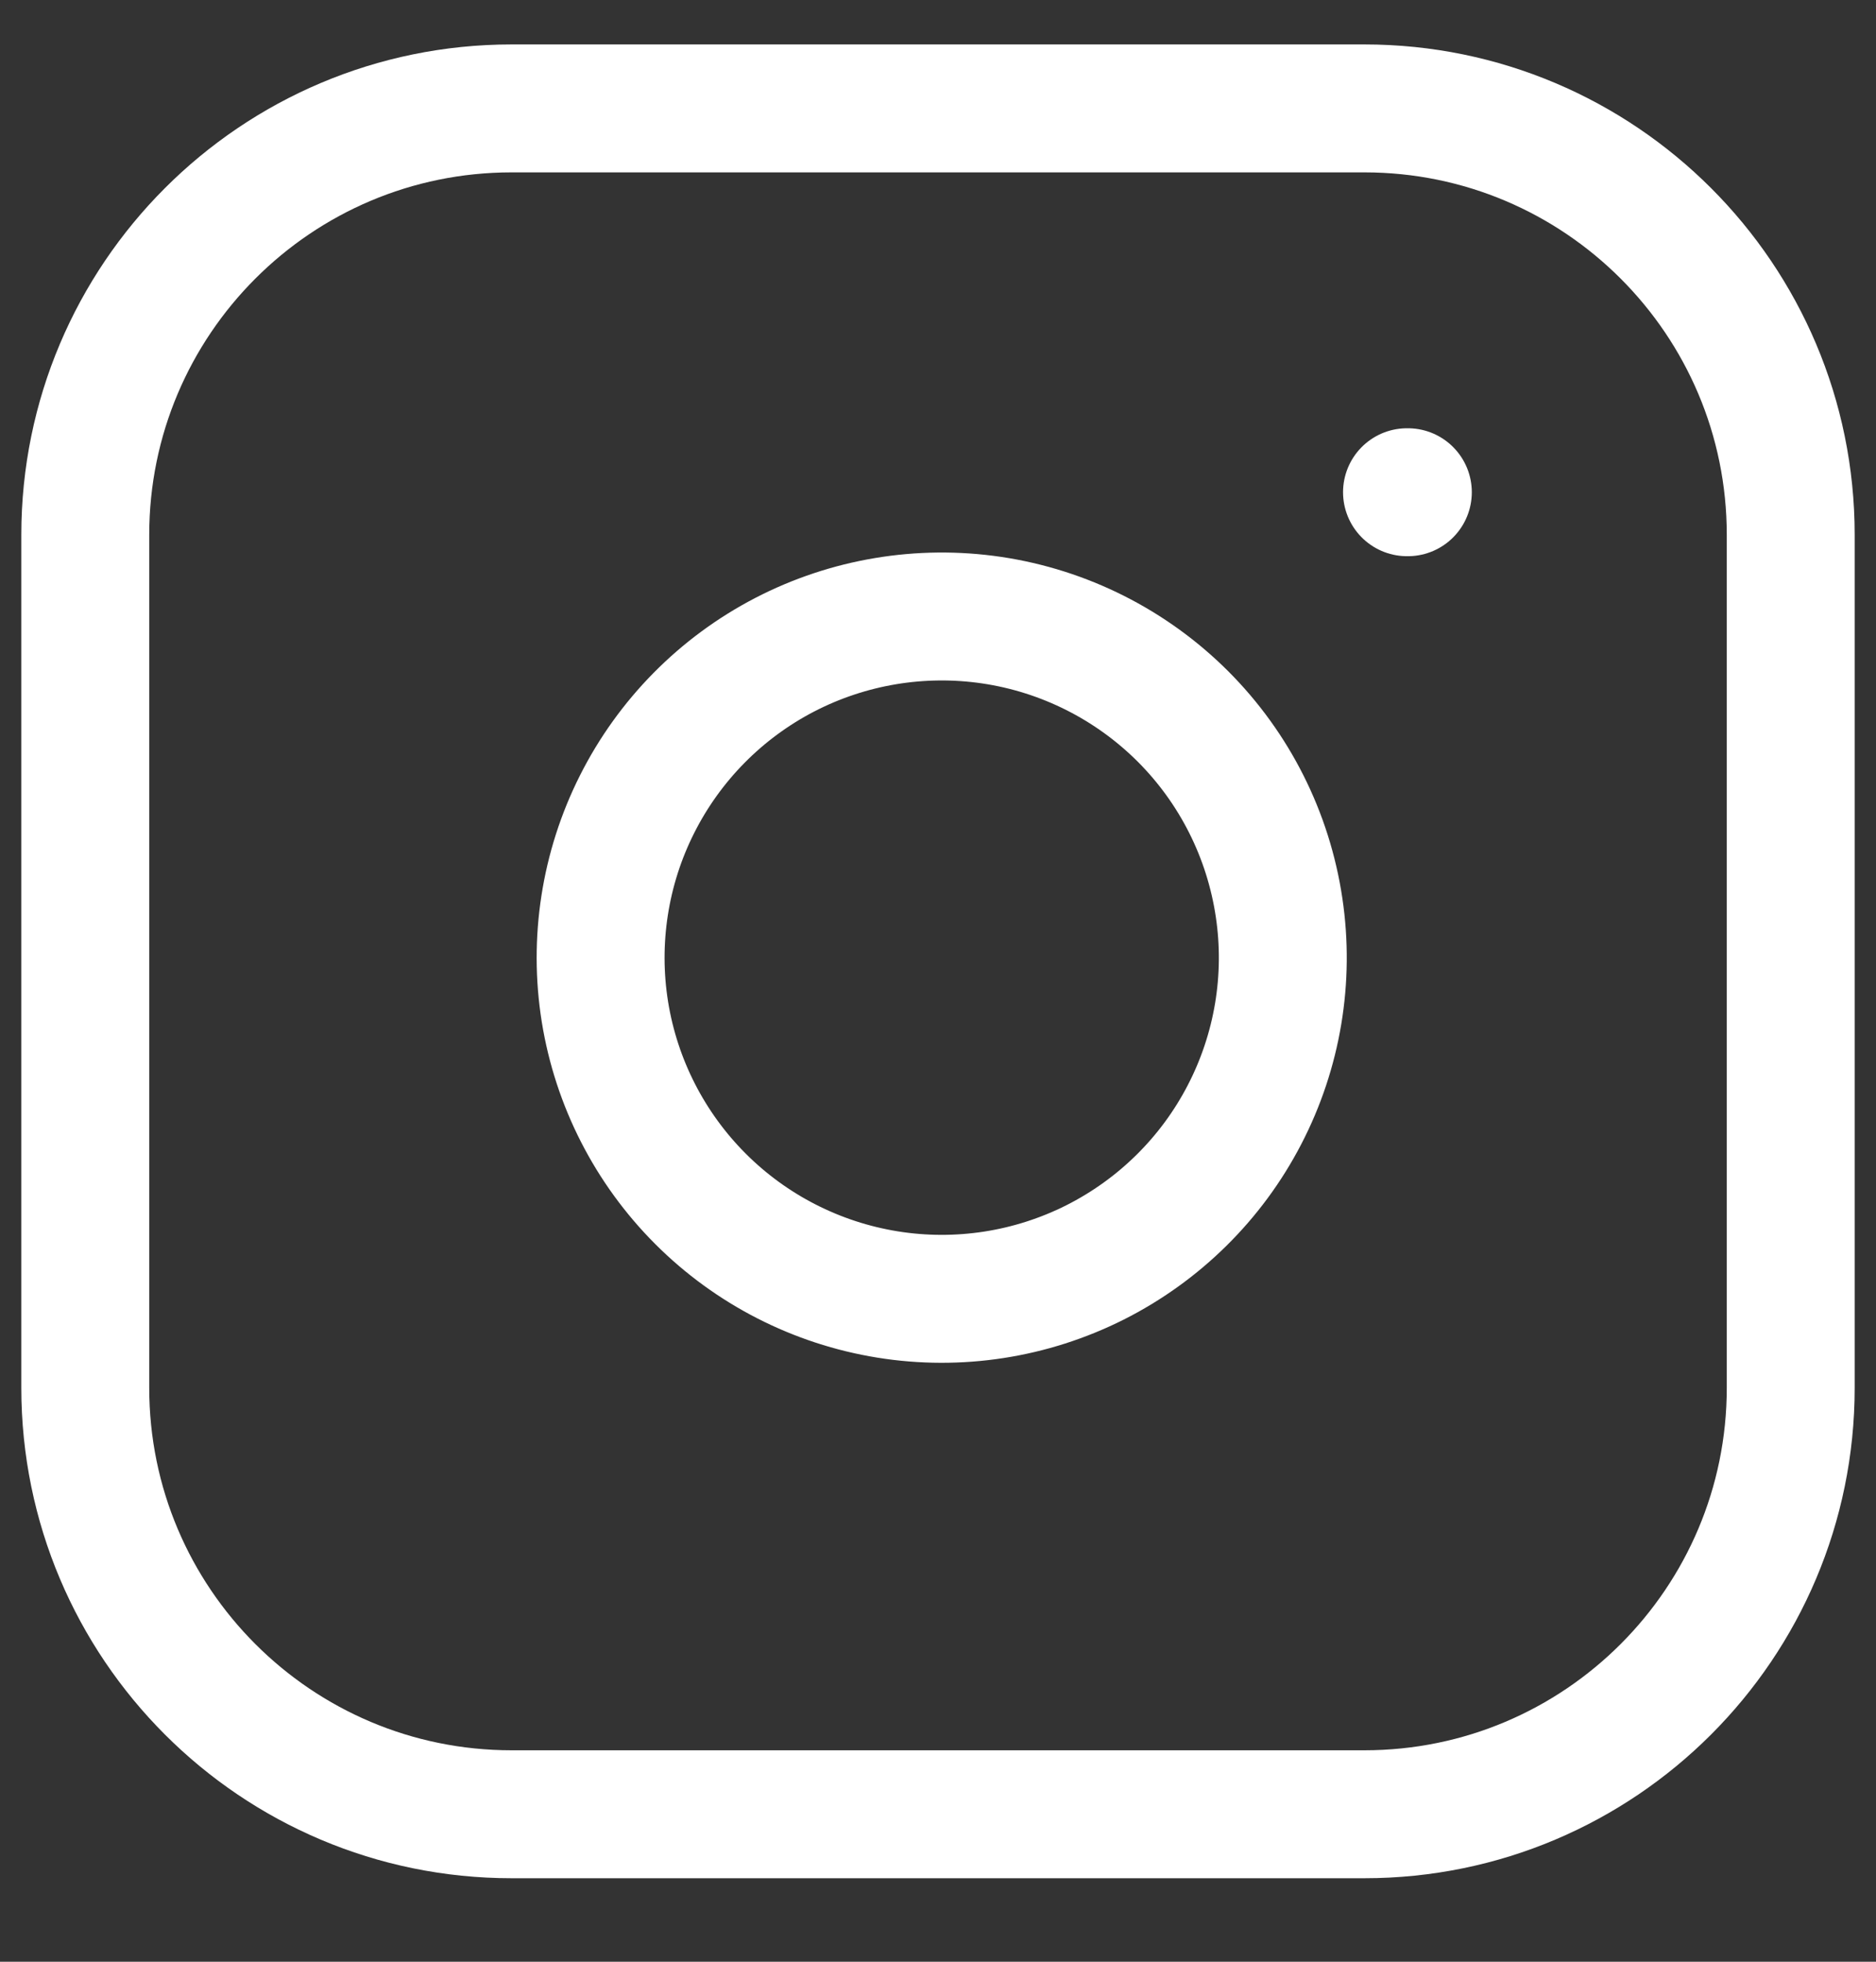 <svg width="22" height="23" viewBox="0 0 22 23" fill="none" xmlns="http://www.w3.org/2000/svg">
<rect x="0" y="0" width="22" height="23" fill="#333333" stroke="none"/>
<path d="M16 1.271H6C3.239 1.271 1 3.51 1 6.271V16.271C1 19.032 3.239 21.271 6 21.271H16C18.761 21.271 21 19.032 21 16.271V6.271C21 3.51 18.761 1.271 16 1.271Z" stroke="white" stroke-width="1.5" stroke-linecap="round" stroke-linejoin="round"/>
<path d="M15 10.641C15.124 11.473 14.982 12.323 14.594 13.07C14.207 13.817 13.593 14.422 12.842 14.801C12.09 15.179 11.239 15.311 10.408 15.177C9.577 15.043 8.81 14.651 8.215 14.056C7.62 13.461 7.228 12.694 7.094 11.863C6.961 11.033 7.092 10.181 7.471 9.429C7.849 8.678 8.454 8.065 9.201 7.677C9.948 7.29 10.798 7.148 11.63 7.271C12.479 7.397 13.265 7.793 13.872 8.399C14.479 9.006 14.874 9.792 15 10.641Z" stroke="white" stroke-width="1.5" stroke-linecap="round" stroke-linejoin="round"/>
<path d="M16.5 5.771H16.51" stroke="white" stroke-width="1.5" stroke-linecap="round" stroke-linejoin="round"/>
</svg>
